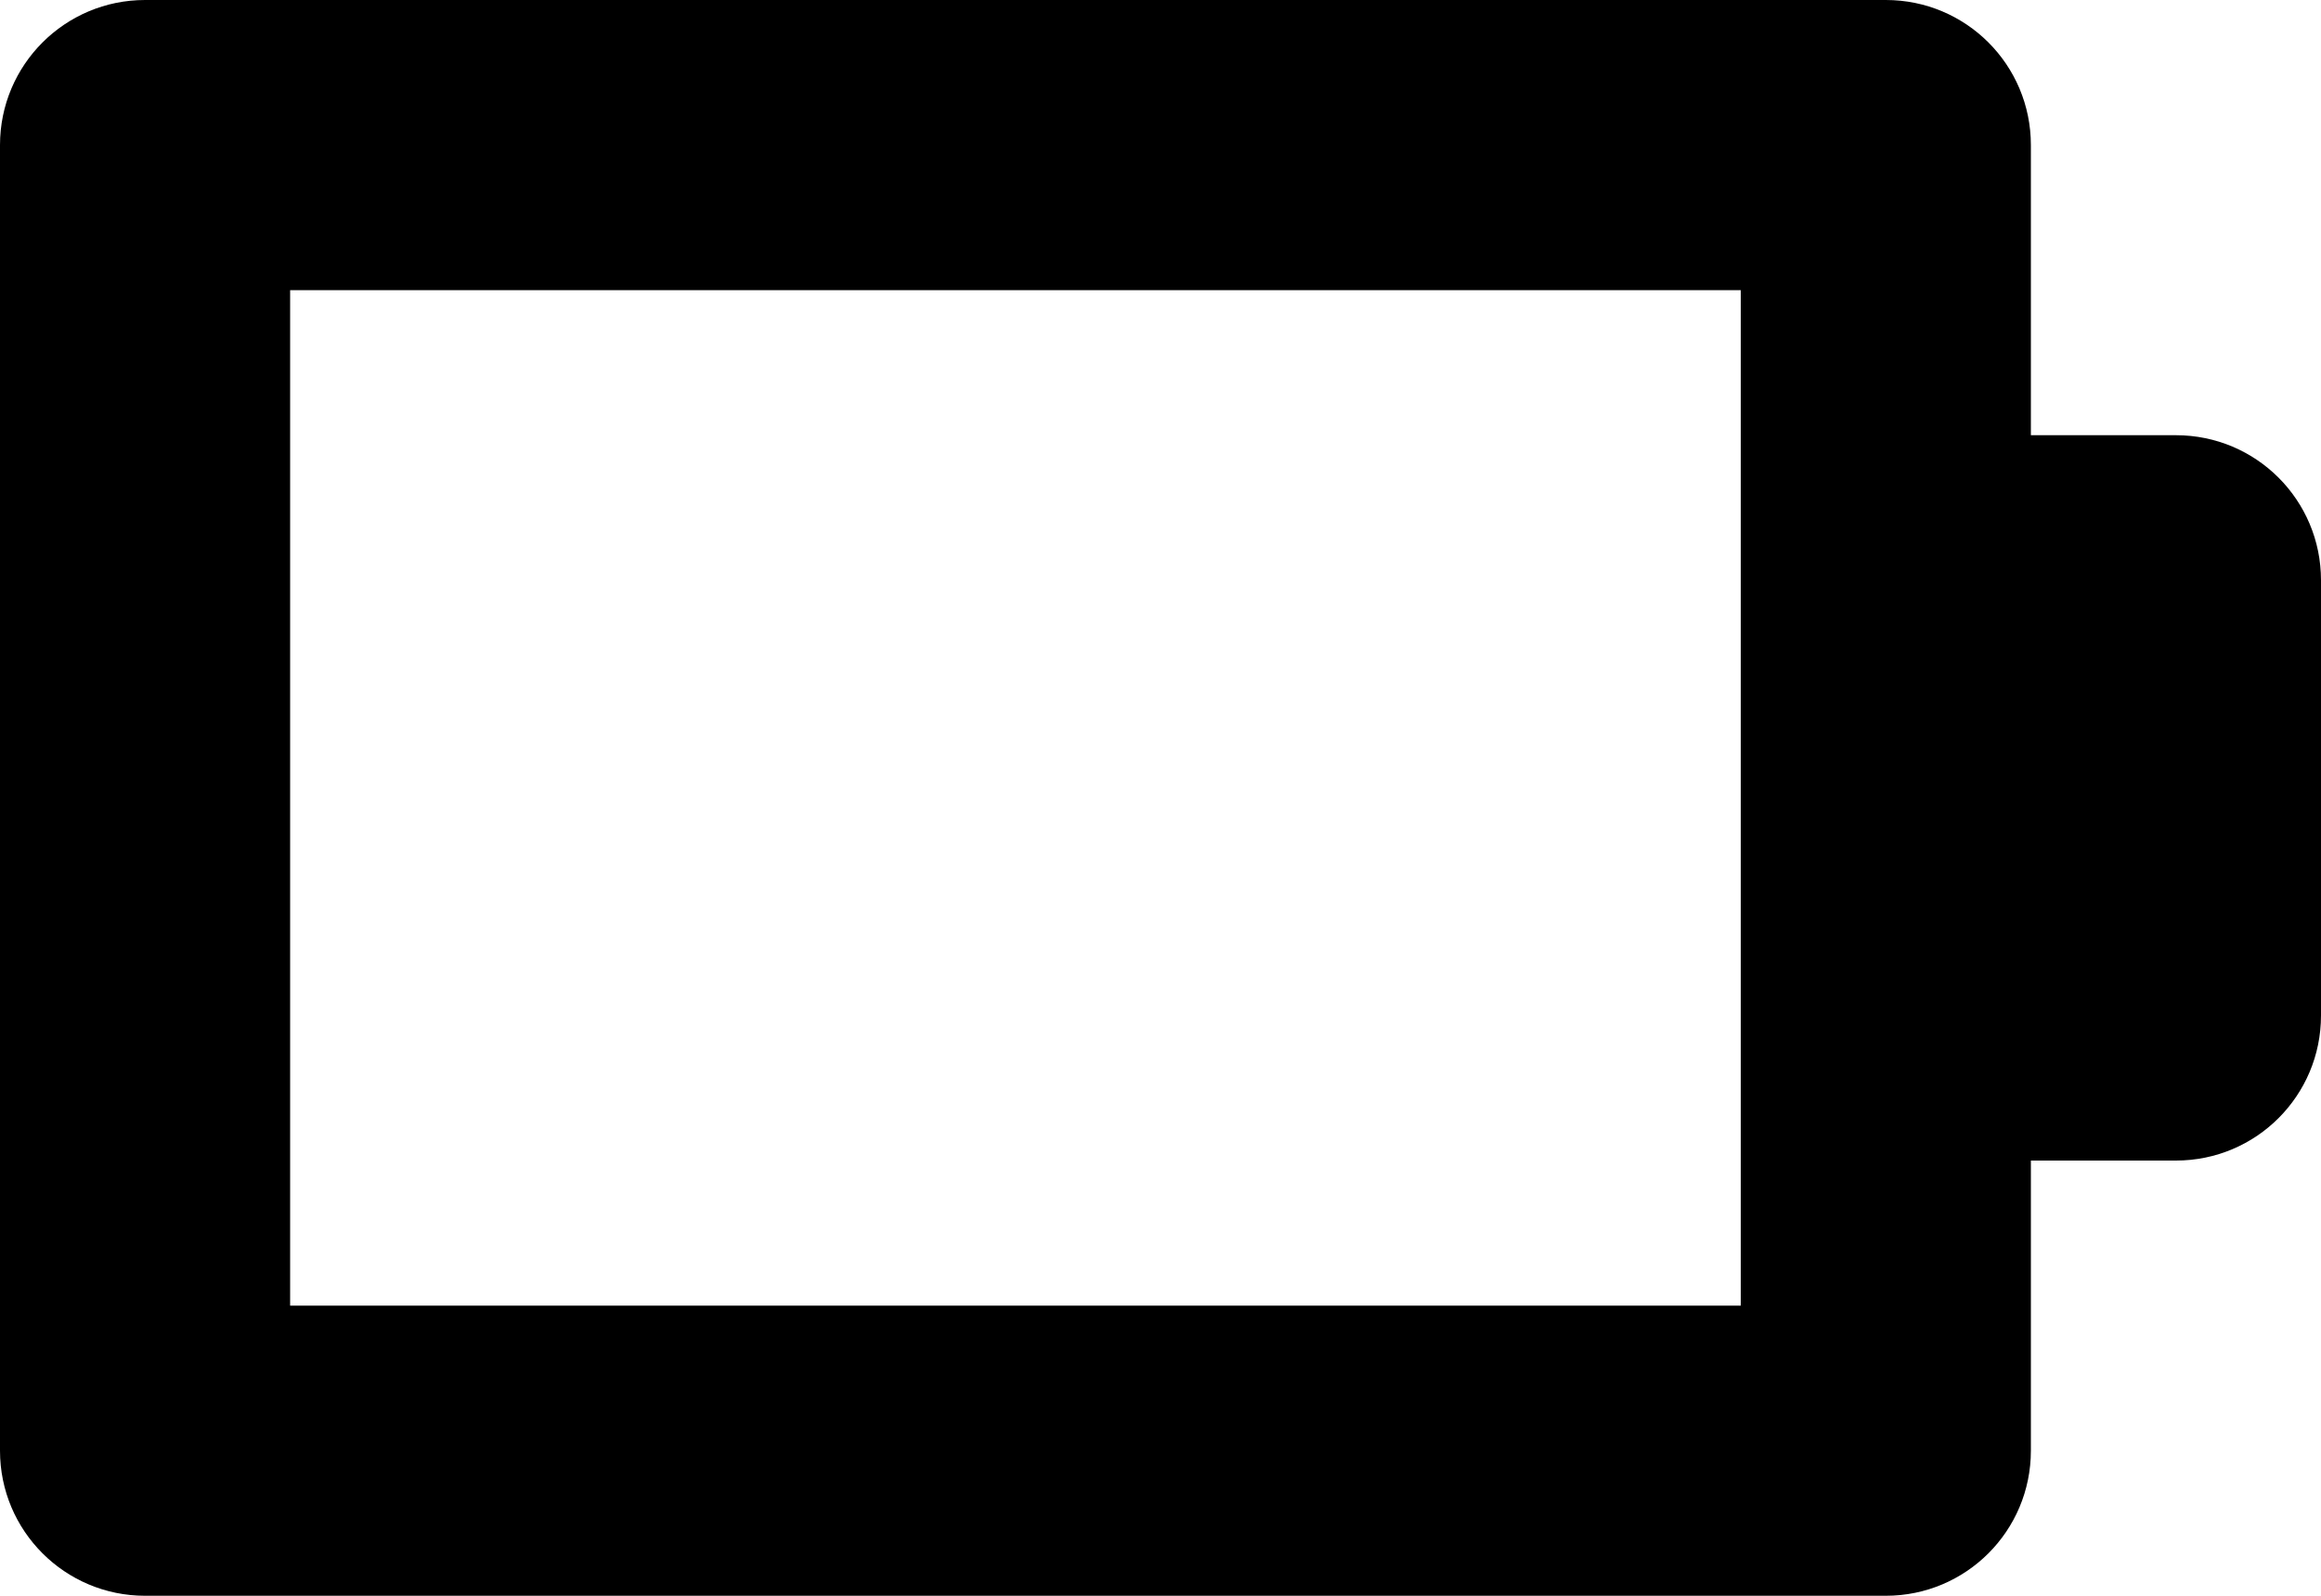 <?xml version="1.0" encoding="iso-8859-1"?>
<!-- Generator: Adobe Illustrator 16.0.0, SVG Export Plug-In . SVG Version: 6.00 Build 0)  -->
<!DOCTYPE svg PUBLIC "-//W3C//DTD SVG 1.1//EN" "http://www.w3.org/Graphics/SVG/1.1/DTD/svg11.dtd">
<svg version="1.1" id="Layer_1" xmlns="http://www.w3.org/2000/svg" xmlns:xlink="http://www.w3.org/1999/xlink" x="0px" y="0px"
	 width="16px" height="11px" viewBox="0 0 16 11" style="enable-background:new 0 0 16 11;" xml:space="preserve">
<g id="Battery_Empty_2">
	<path style="fill-rule:evenodd;clip-rule:evenodd;" d="M15,3h-1V1c0-0.553-0.447-1-1-1H1C0.448,0,0,0.447,0,1v9
		c0,0.553,0.448,1,1,1h12c0.553,0,1-0.447,1-1V8h1c0.553,0,1-0.447,1-1V4C16,3.447,15.553,3,15,3z M12,9H2V2h10V9z"/>
</g>
<g>
</g>
<g>
</g>
<g>
</g>
<g>
</g>
<g>
</g>
<g>
</g>
<g>
</g>
<g>
</g>
<g>
</g>
<g>
</g>
<g>
</g>
<g>
</g>
<g>
</g>
<g>
</g>
<g>
</g>
</svg>

